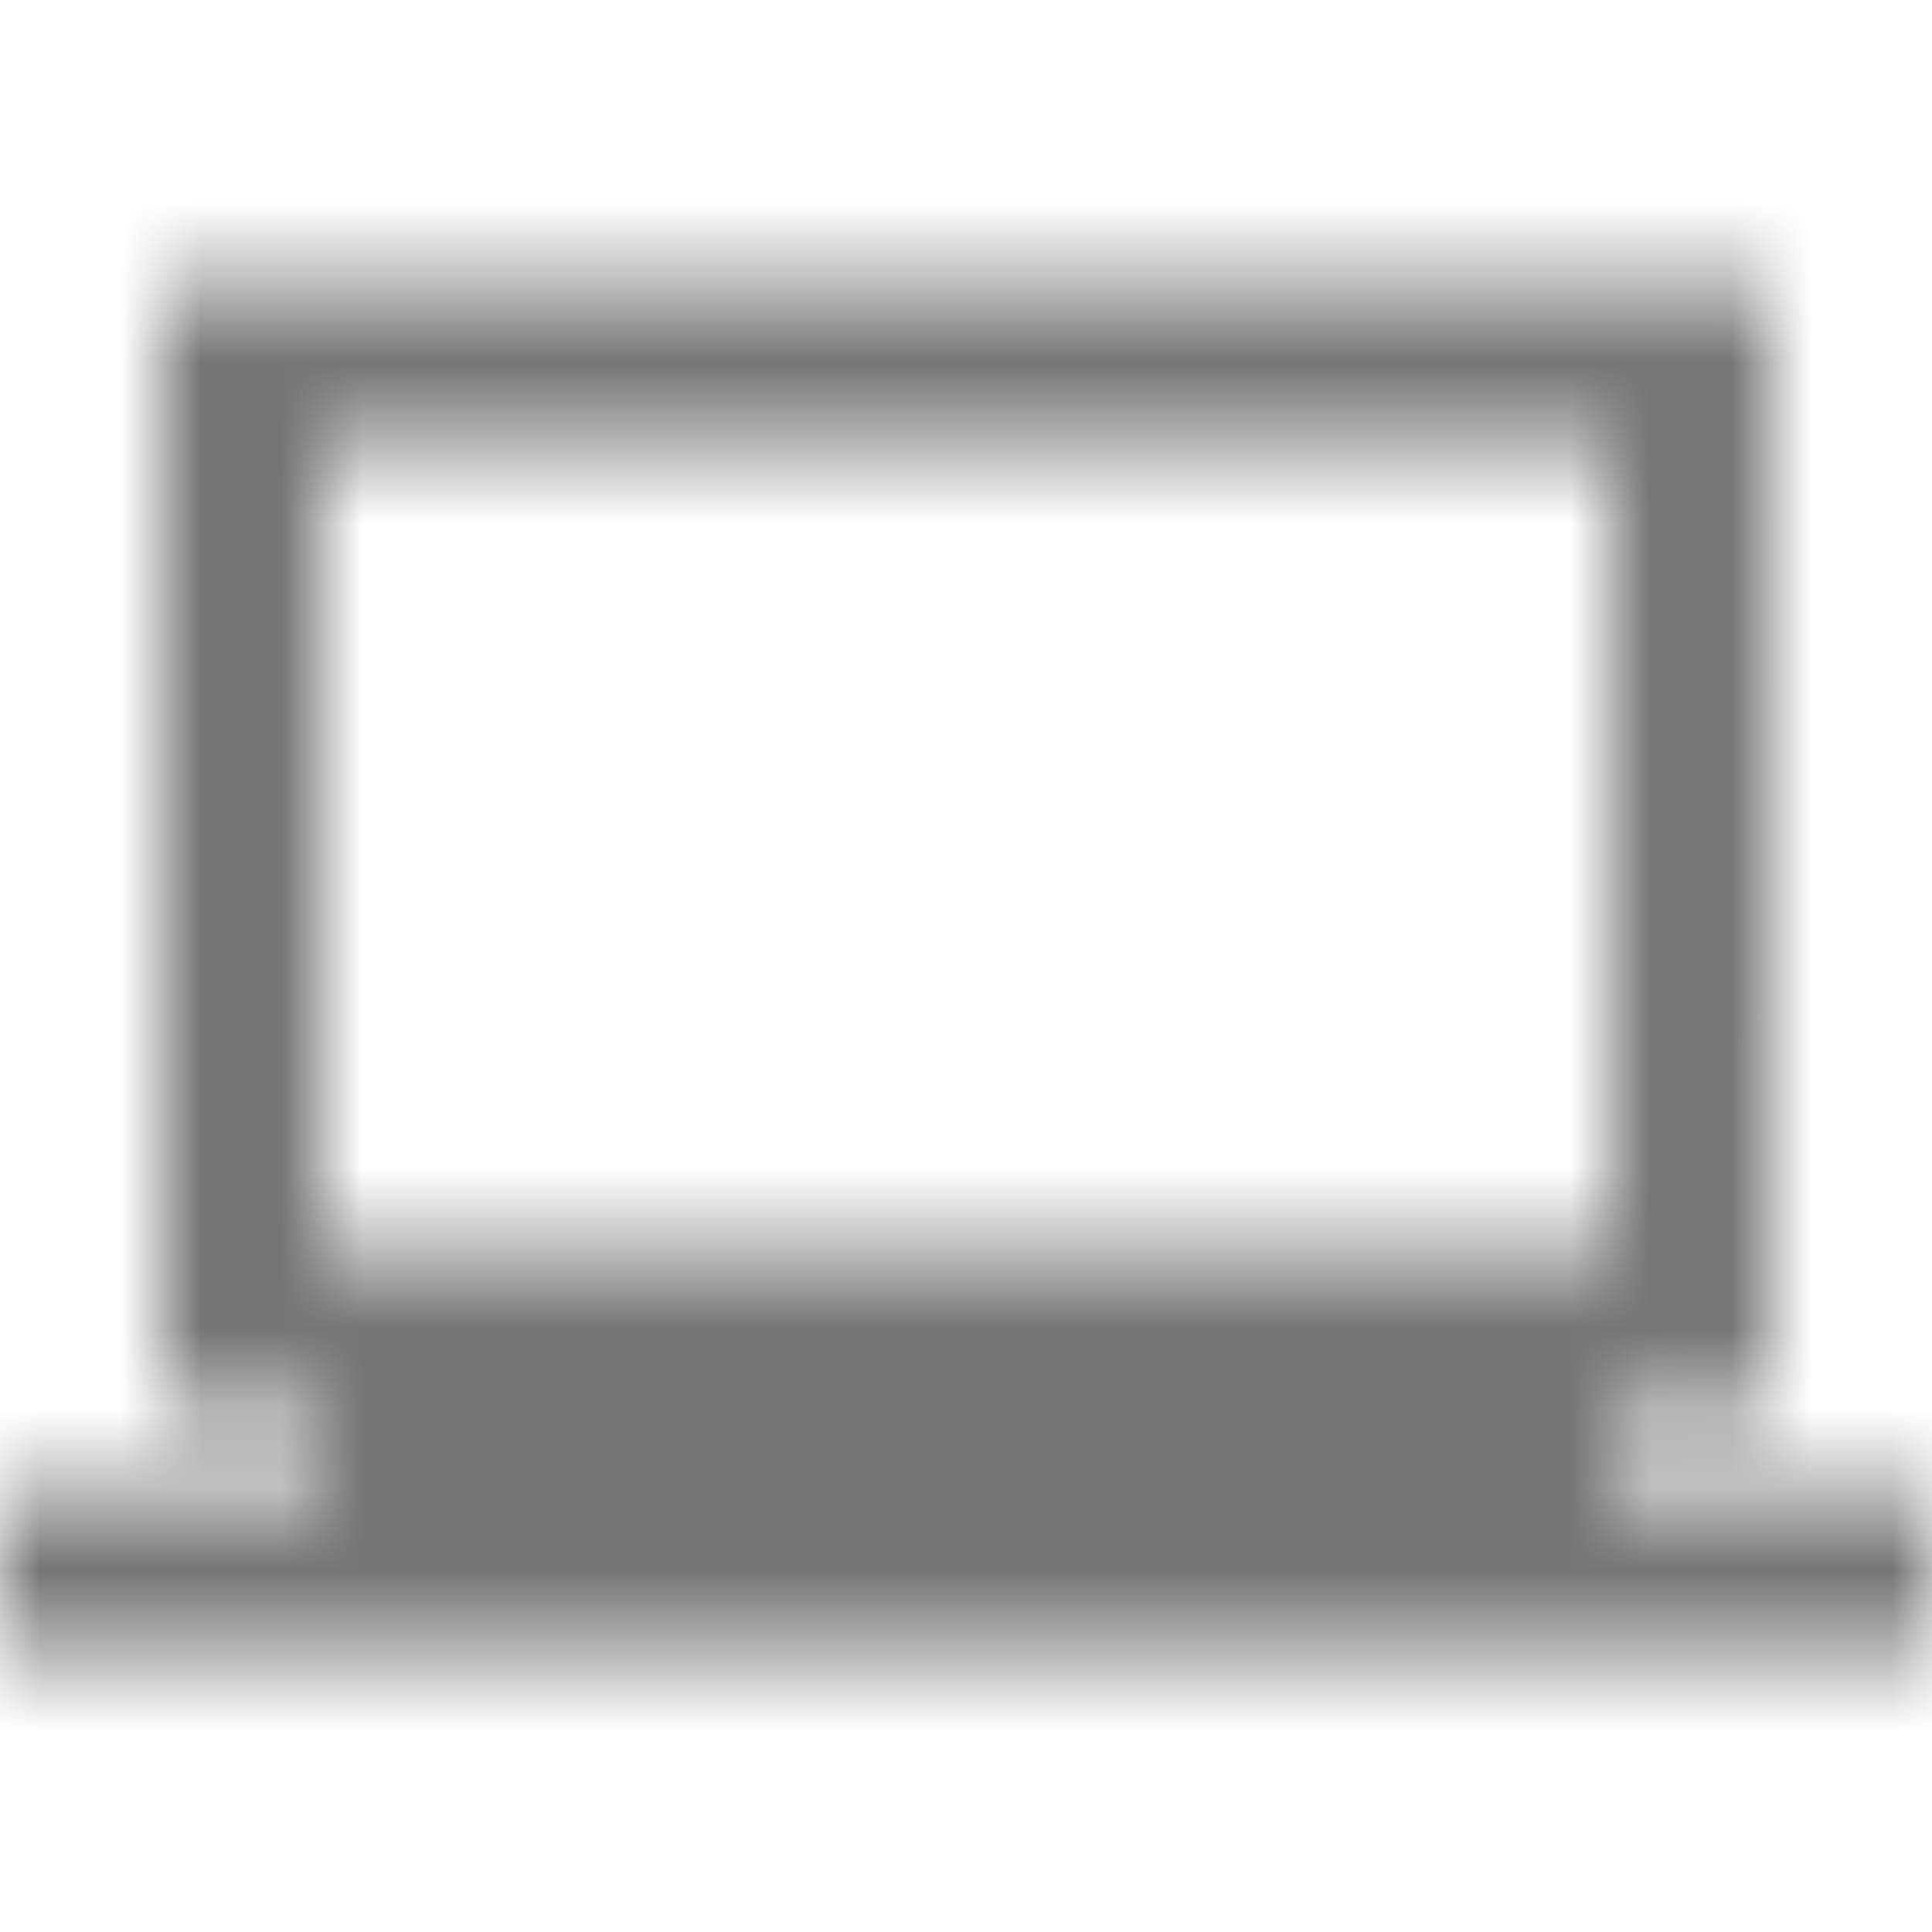 <?xml version="1.0" encoding="UTF-8"?>
<svg width="24px" height="24px" viewBox="0 0 24 24" version="1.1" xmlns="http://www.w3.org/2000/svg" xmlns:xlink="http://www.w3.org/1999/xlink">
    <!-- Generator: Sketch 50 (54983) - http://www.bohemiancoding.com/sketch -->
    <title>icon/hardware/laptop_windows_24px_sharp</title>
    <desc>Created with Sketch.</desc>
    <defs>
        <path d="M20,18.5 L20,17.5 L21.99,17.5 L22,3.5 L2,3.5 L2,17.5 L4,17.5 L4,18.5 L0,18.5 L0,20.5 L24,20.5 L24,18.5 L20,18.5 Z M4,5.5 L20,5.5 L20,15.5 L4,15.5 L4,5.5 Z" id="path-1"></path>
    </defs>
    <g id="icon/hardware/laptop_windows_24px" stroke="none" stroke-width="1" fill="none" fill-rule="evenodd">
        <mask id="mask-2" fill="white">
            <use xlink:href="#path-1"></use>
        </mask>
        <g fill-rule="nonzero"></g>
        <g id="✱-/-Color-/-Icons-/-Black-/-Inactive" mask="url(#mask-2)" fill="#000000" fill-opacity="0.54">
            <rect id="Rectangle" x="0" y="0" width="24" height="24"></rect>
        </g>
    </g>
</svg>